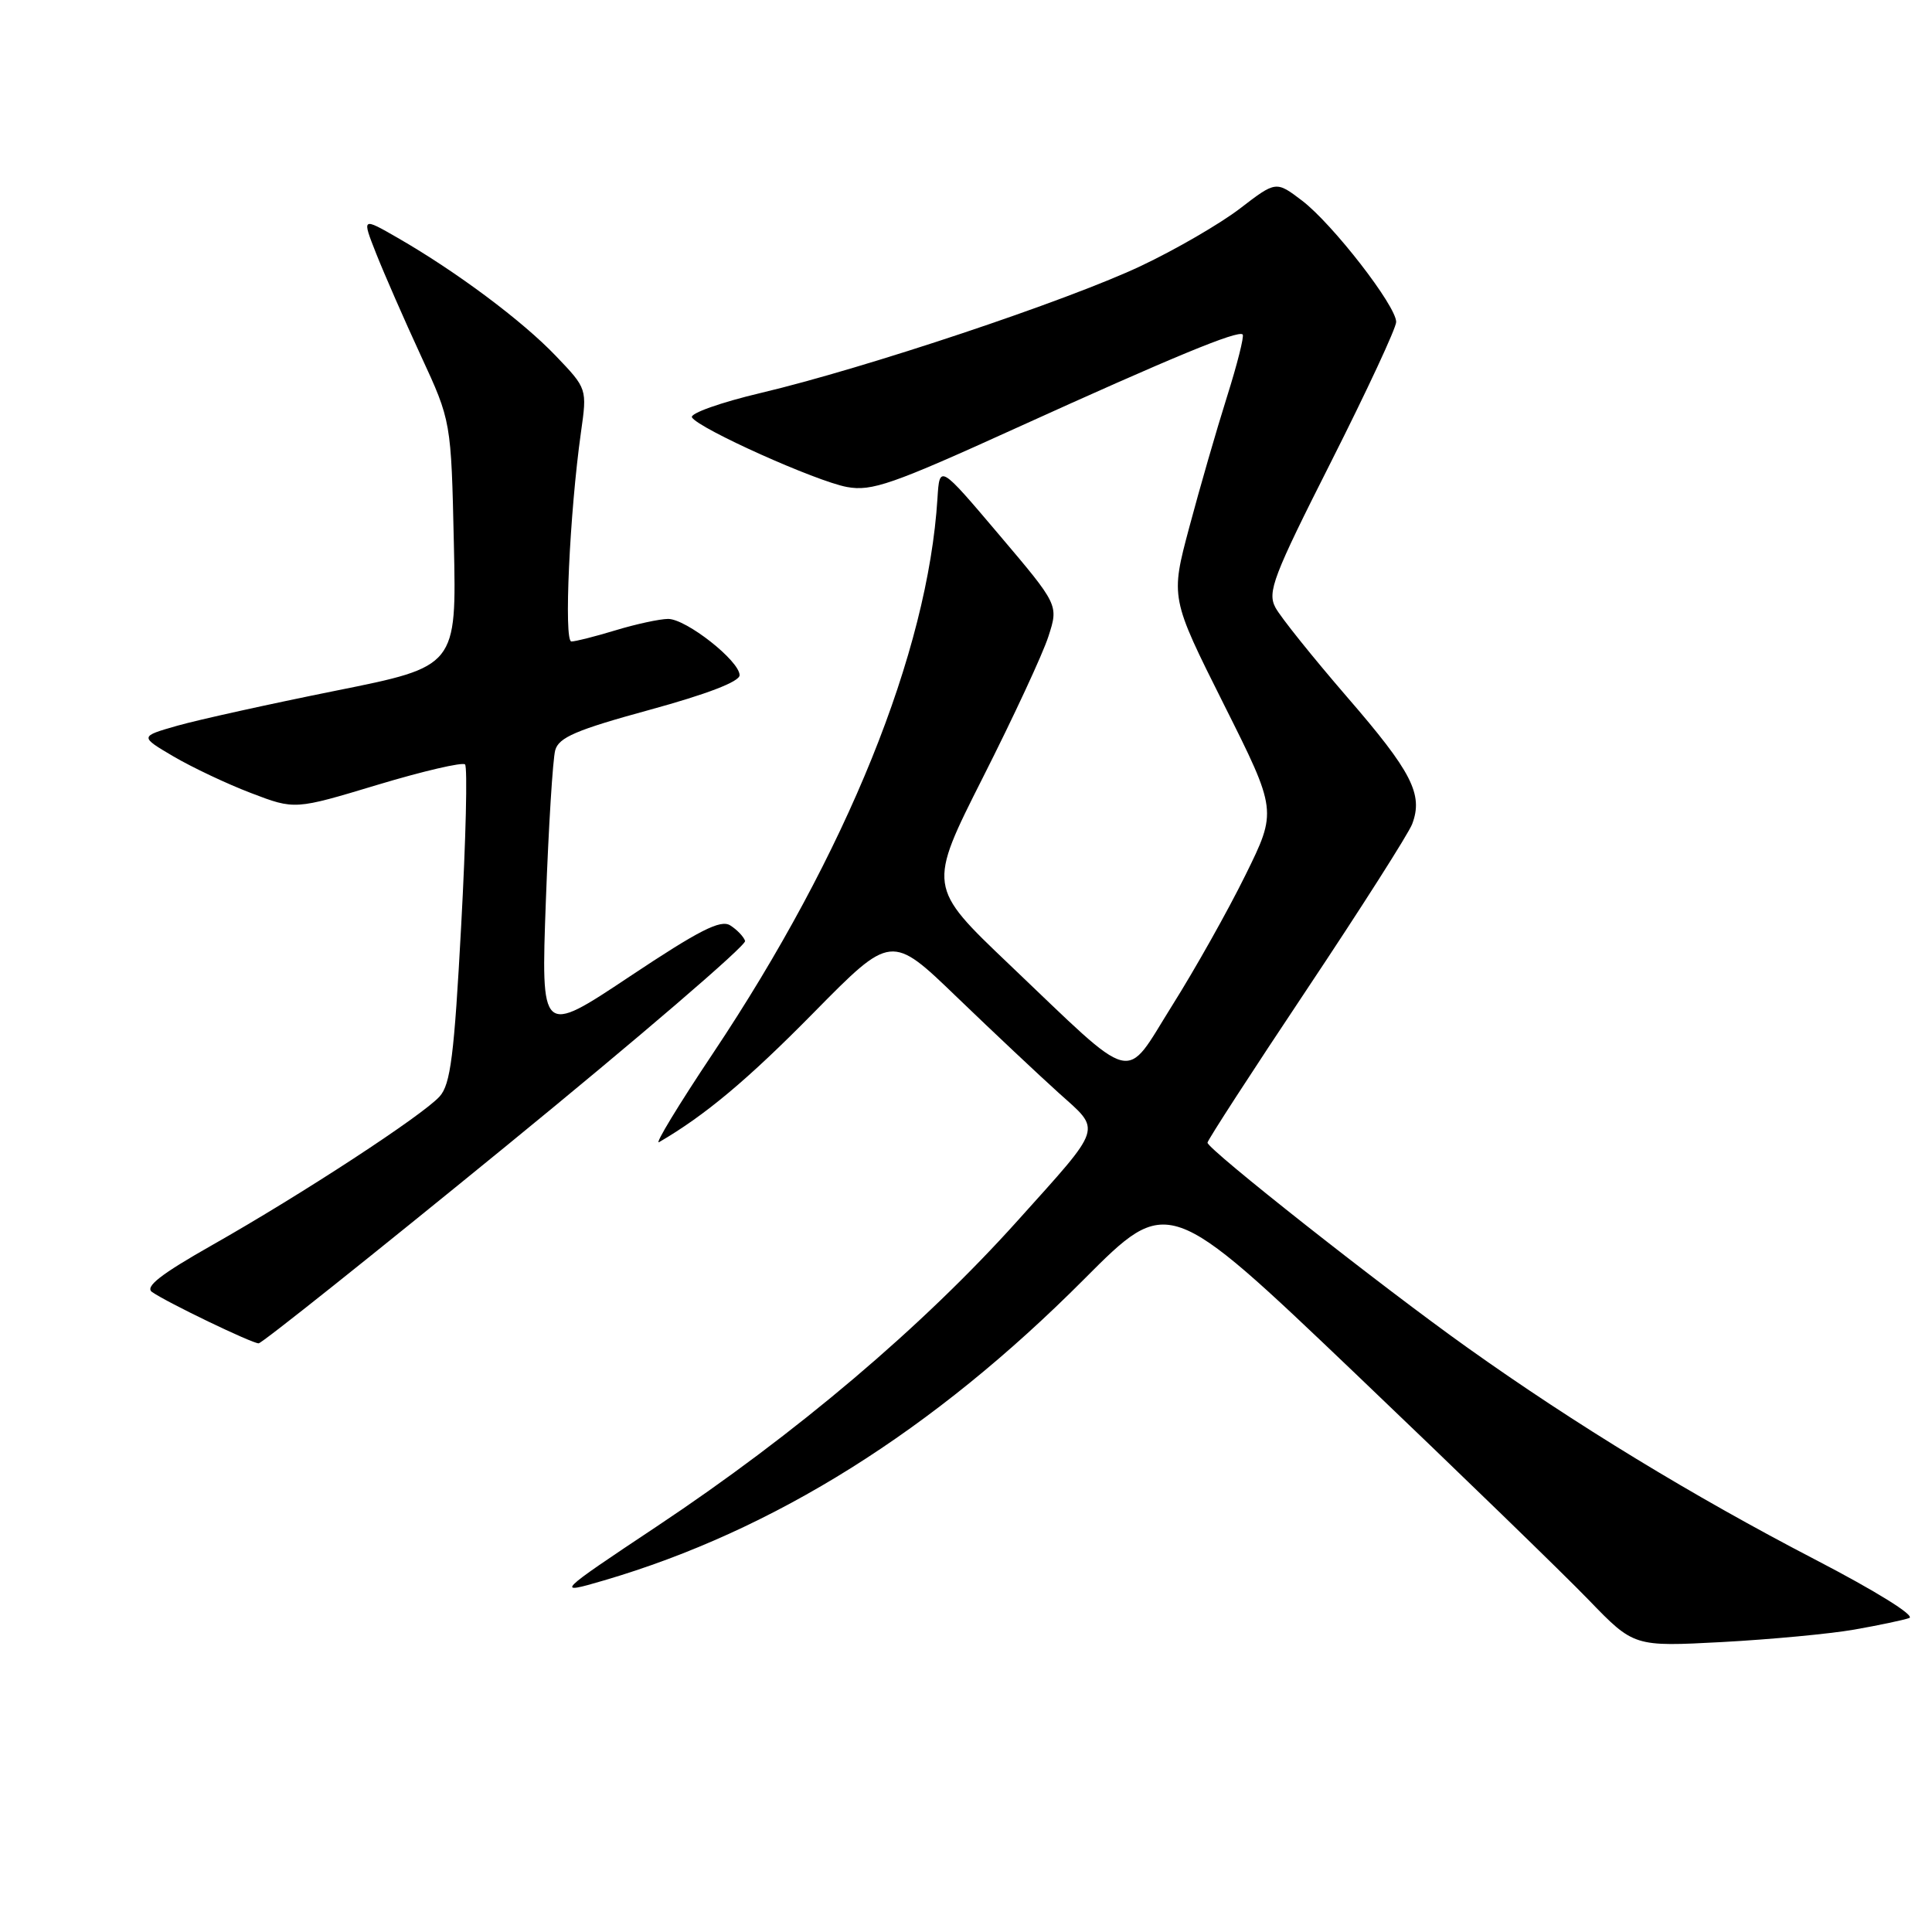 <?xml version="1.0" encoding="UTF-8" standalone="no"?>
<!DOCTYPE svg PUBLIC "-//W3C//DTD SVG 1.1//EN" "http://www.w3.org/Graphics/SVG/1.1/DTD/svg11.dtd" >
<svg xmlns="http://www.w3.org/2000/svg" xmlns:xlink="http://www.w3.org/1999/xlink" version="1.1" viewBox="0 0 256 256">
 <g >
 <path fill="currentColor"
d=" M 245.70 215.93 C 248.89 215.37 252.17 214.68 252.98 214.40 C 253.84 214.10 248.57 210.83 240.48 206.63 C 224.31 198.23 208.71 188.73 194.50 178.61 C 183.14 170.53 160.00 152.28 160.00 151.41 C 160.00 151.09 165.90 141.99 173.12 131.17 C 180.33 120.36 186.63 110.47 187.12 109.19 C 188.61 105.26 187.08 102.27 178.49 92.35 C 173.95 87.09 169.67 81.76 169.00 80.50 C 167.91 78.45 168.68 76.41 176.39 61.16 C 181.12 51.79 185.00 43.46 185.00 42.66 C 185.00 40.53 176.59 29.69 172.55 26.60 C 169.08 23.96 169.08 23.96 164.29 27.64 C 161.65 29.66 155.74 33.09 151.14 35.26 C 141.35 39.87 114.66 48.79 100.80 52.07 C 95.47 53.33 91.37 54.79 91.69 55.31 C 92.62 56.81 108.12 63.77 112.23 64.53 C 115.51 65.13 118.19 64.20 134.73 56.68 C 155.39 47.30 164.05 43.72 164.66 44.32 C 164.88 44.54 163.94 48.27 162.57 52.61 C 161.20 56.95 158.96 64.71 157.59 69.85 C 155.09 79.21 155.09 79.21 162.16 93.32 C 169.23 107.43 169.23 107.43 165.02 115.97 C 162.71 120.66 158.34 128.44 155.31 133.25 C 148.85 143.55 150.81 144.05 133.71 127.77 C 122.93 117.50 122.93 117.50 130.25 103.00 C 134.28 95.03 138.19 86.62 138.92 84.33 C 140.27 80.16 140.27 80.16 132.38 70.85 C 124.50 61.55 124.50 61.55 124.22 66.02 C 122.95 86.43 112.19 113.04 94.46 139.59 C 89.89 146.43 86.69 151.71 87.33 151.34 C 93.39 147.82 99.07 143.07 107.80 134.20 C 118.10 123.74 118.10 123.74 126.80 132.13 C 131.59 136.74 137.67 142.46 140.31 144.84 C 145.98 149.93 146.27 149.02 134.87 161.71 C 122.22 175.80 105.51 189.96 87.01 202.27 C 73.68 211.14 73.48 211.34 80.04 209.41 C 102.57 202.80 123.68 189.55 143.64 169.51 C 154.78 158.33 154.78 158.33 179.64 182.05 C 193.31 195.10 207.20 208.57 210.50 211.99 C 216.50 218.20 216.50 218.20 228.20 217.58 C 234.64 217.23 242.52 216.49 245.70 215.93 Z  M 67.06 151.86 C 84.67 137.48 98.92 125.25 98.73 124.68 C 98.54 124.11 97.65 123.18 96.76 122.62 C 95.48 121.81 92.66 123.25 83.41 129.41 C 71.68 137.22 71.68 137.22 72.33 119.36 C 72.69 109.54 73.25 100.56 73.57 99.41 C 74.04 97.71 76.35 96.72 86.07 94.06 C 93.67 91.98 98.00 90.32 98.00 89.47 C 98.00 87.57 90.92 82.00 88.52 82.01 C 87.41 82.02 84.29 82.69 81.59 83.51 C 78.89 84.33 76.25 85.00 75.71 85.00 C 74.69 85.00 75.48 67.93 76.98 57.28 C 77.80 51.50 77.80 51.50 73.65 47.16 C 69.22 42.52 60.52 36.02 52.72 31.53 C 47.94 28.78 47.94 28.78 49.86 33.64 C 50.92 36.31 53.58 42.40 55.78 47.16 C 59.78 55.81 59.78 55.81 60.14 72.06 C 60.50 88.31 60.50 88.31 44.50 91.52 C 35.70 93.29 26.25 95.38 23.50 96.16 C 18.50 97.59 18.50 97.59 23.00 100.24 C 25.48 101.69 30.10 103.88 33.28 105.09 C 39.06 107.30 39.06 107.30 50.03 103.99 C 56.07 102.17 61.29 100.96 61.62 101.29 C 61.96 101.63 61.73 111.23 61.11 122.63 C 60.18 139.89 59.70 143.68 58.25 145.29 C 55.98 147.80 40.06 158.21 28.15 164.96 C 21.27 168.86 19.16 170.51 20.15 171.20 C 22.16 172.60 33.38 178.00 34.27 178.00 C 34.70 178.00 49.45 166.24 67.06 151.86 Z "/>
</g>
</svg>